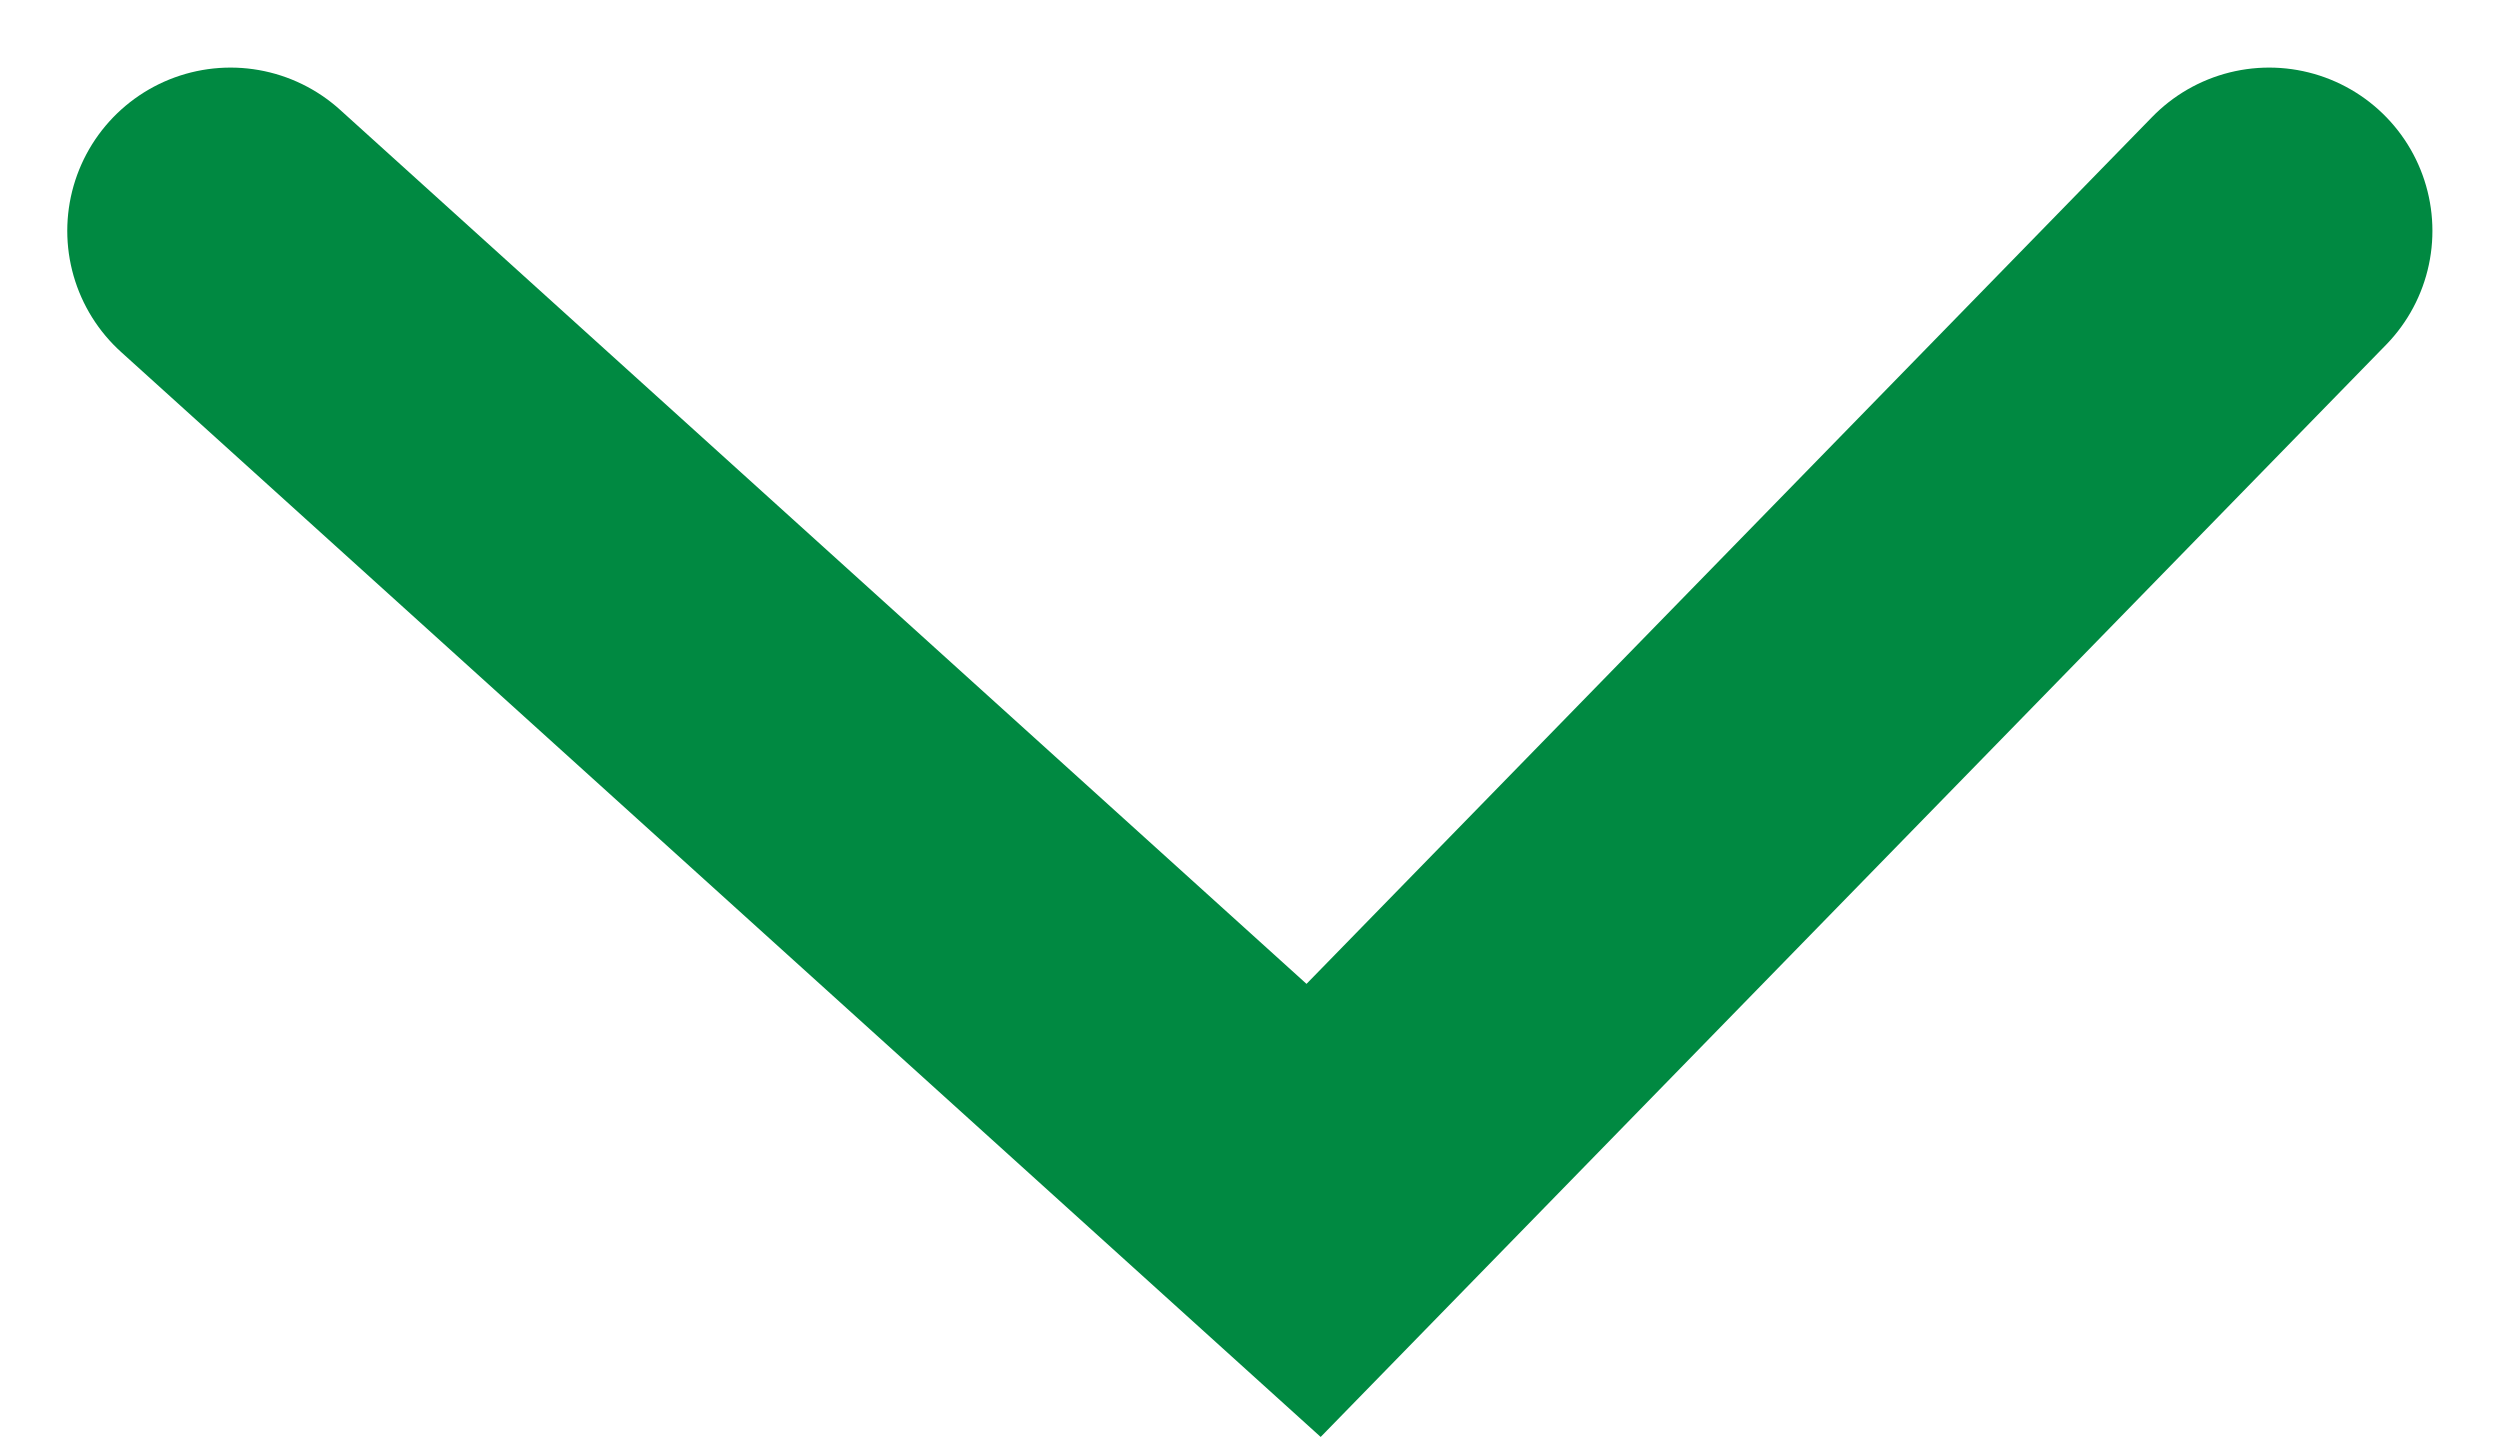 <svg xmlns="http://www.w3.org/2000/svg" width="15.313" height="8.802" viewBox="0 0 15.313 8.802">
  <path id="sort-arr" d="M9430.971,3734.631l-5.853,6-6.634-6" transform="translate(-9417.072 -3733.217)" fill="none" stroke="#008941" stroke-linecap="round" stroke-width="2"/>
</svg>
